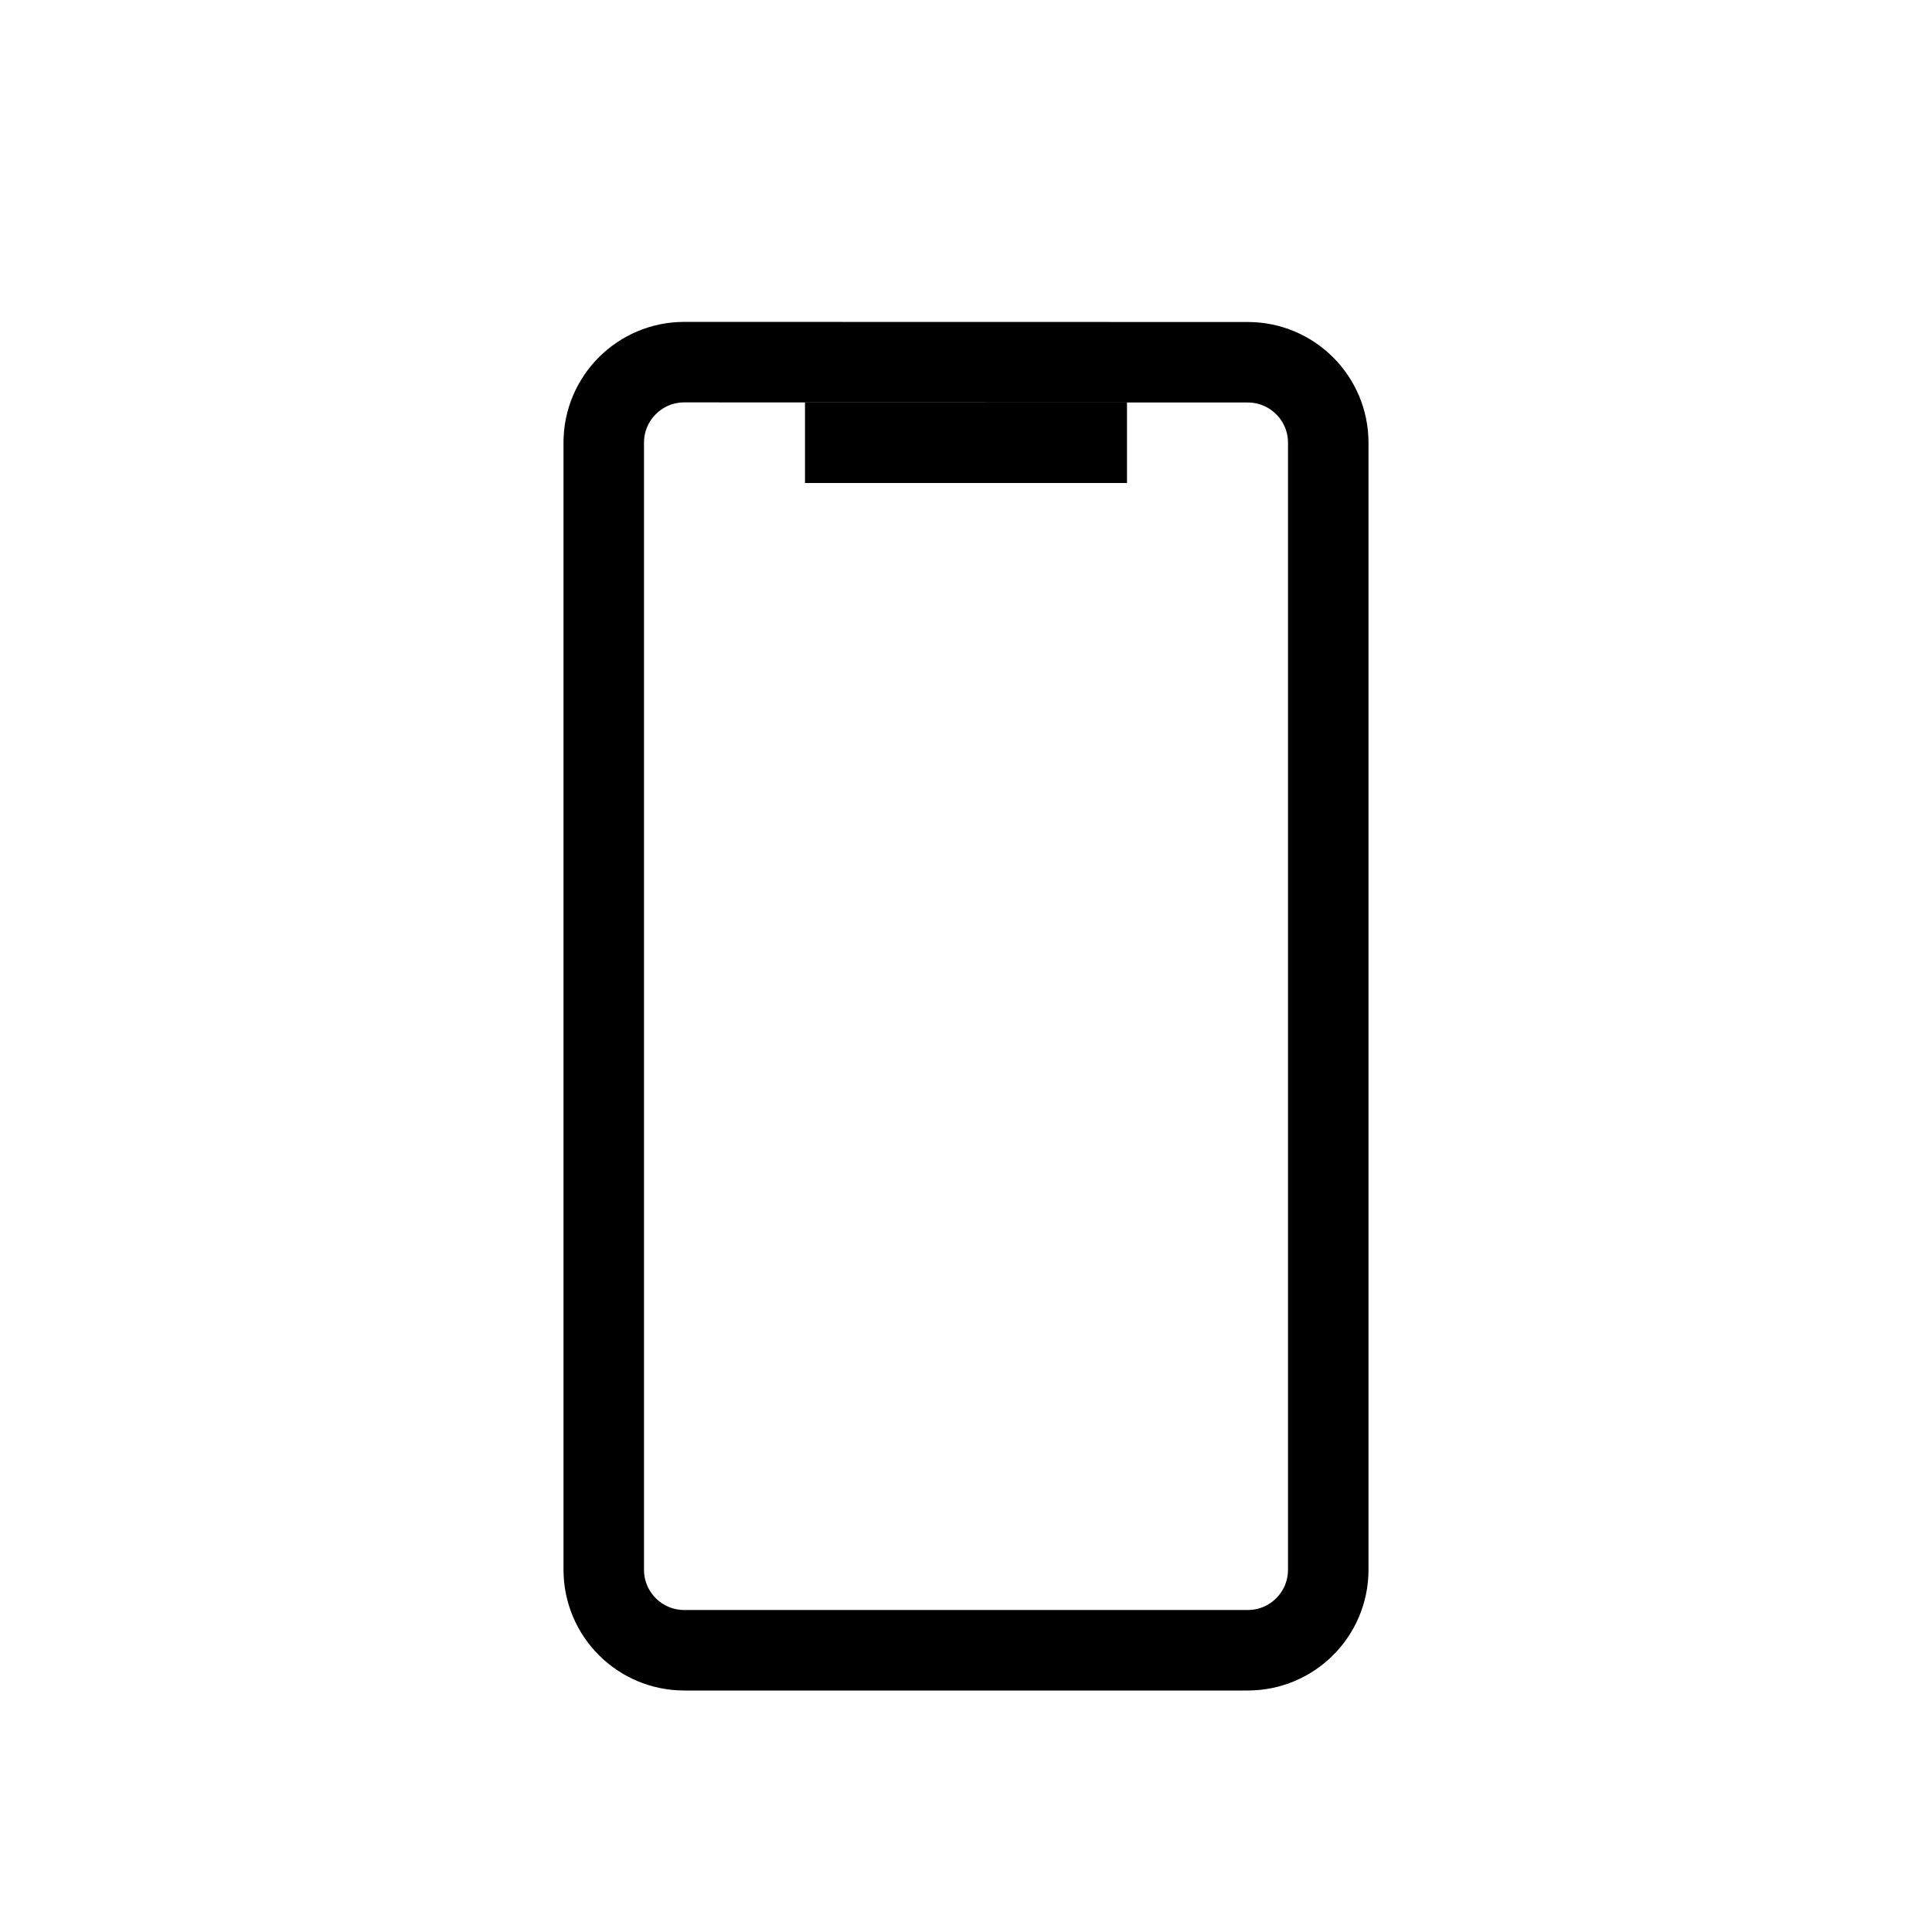 <svg xmlns="http://www.w3.org/2000/svg" width="36" height="36" viewBox="0 0 36 36">
  <path fill="none" stroke="#000" stroke-width="1.5" d="M15,8.25 L21,8.25 M11.25,8.248 L11.25,29.25 C11.25,30.079 11.922,30.75 12.75,30.75 L23.25,30.75 C24.079,30.75 24.75,30.079 24.75,29.25 L24.75,8.25 C24.75,7.422 24.079,6.75 23.25,6.75 L12.75,6.748 C11.922,6.748 11.25,7.42 11.25,8.248 Z"/>
</svg>
